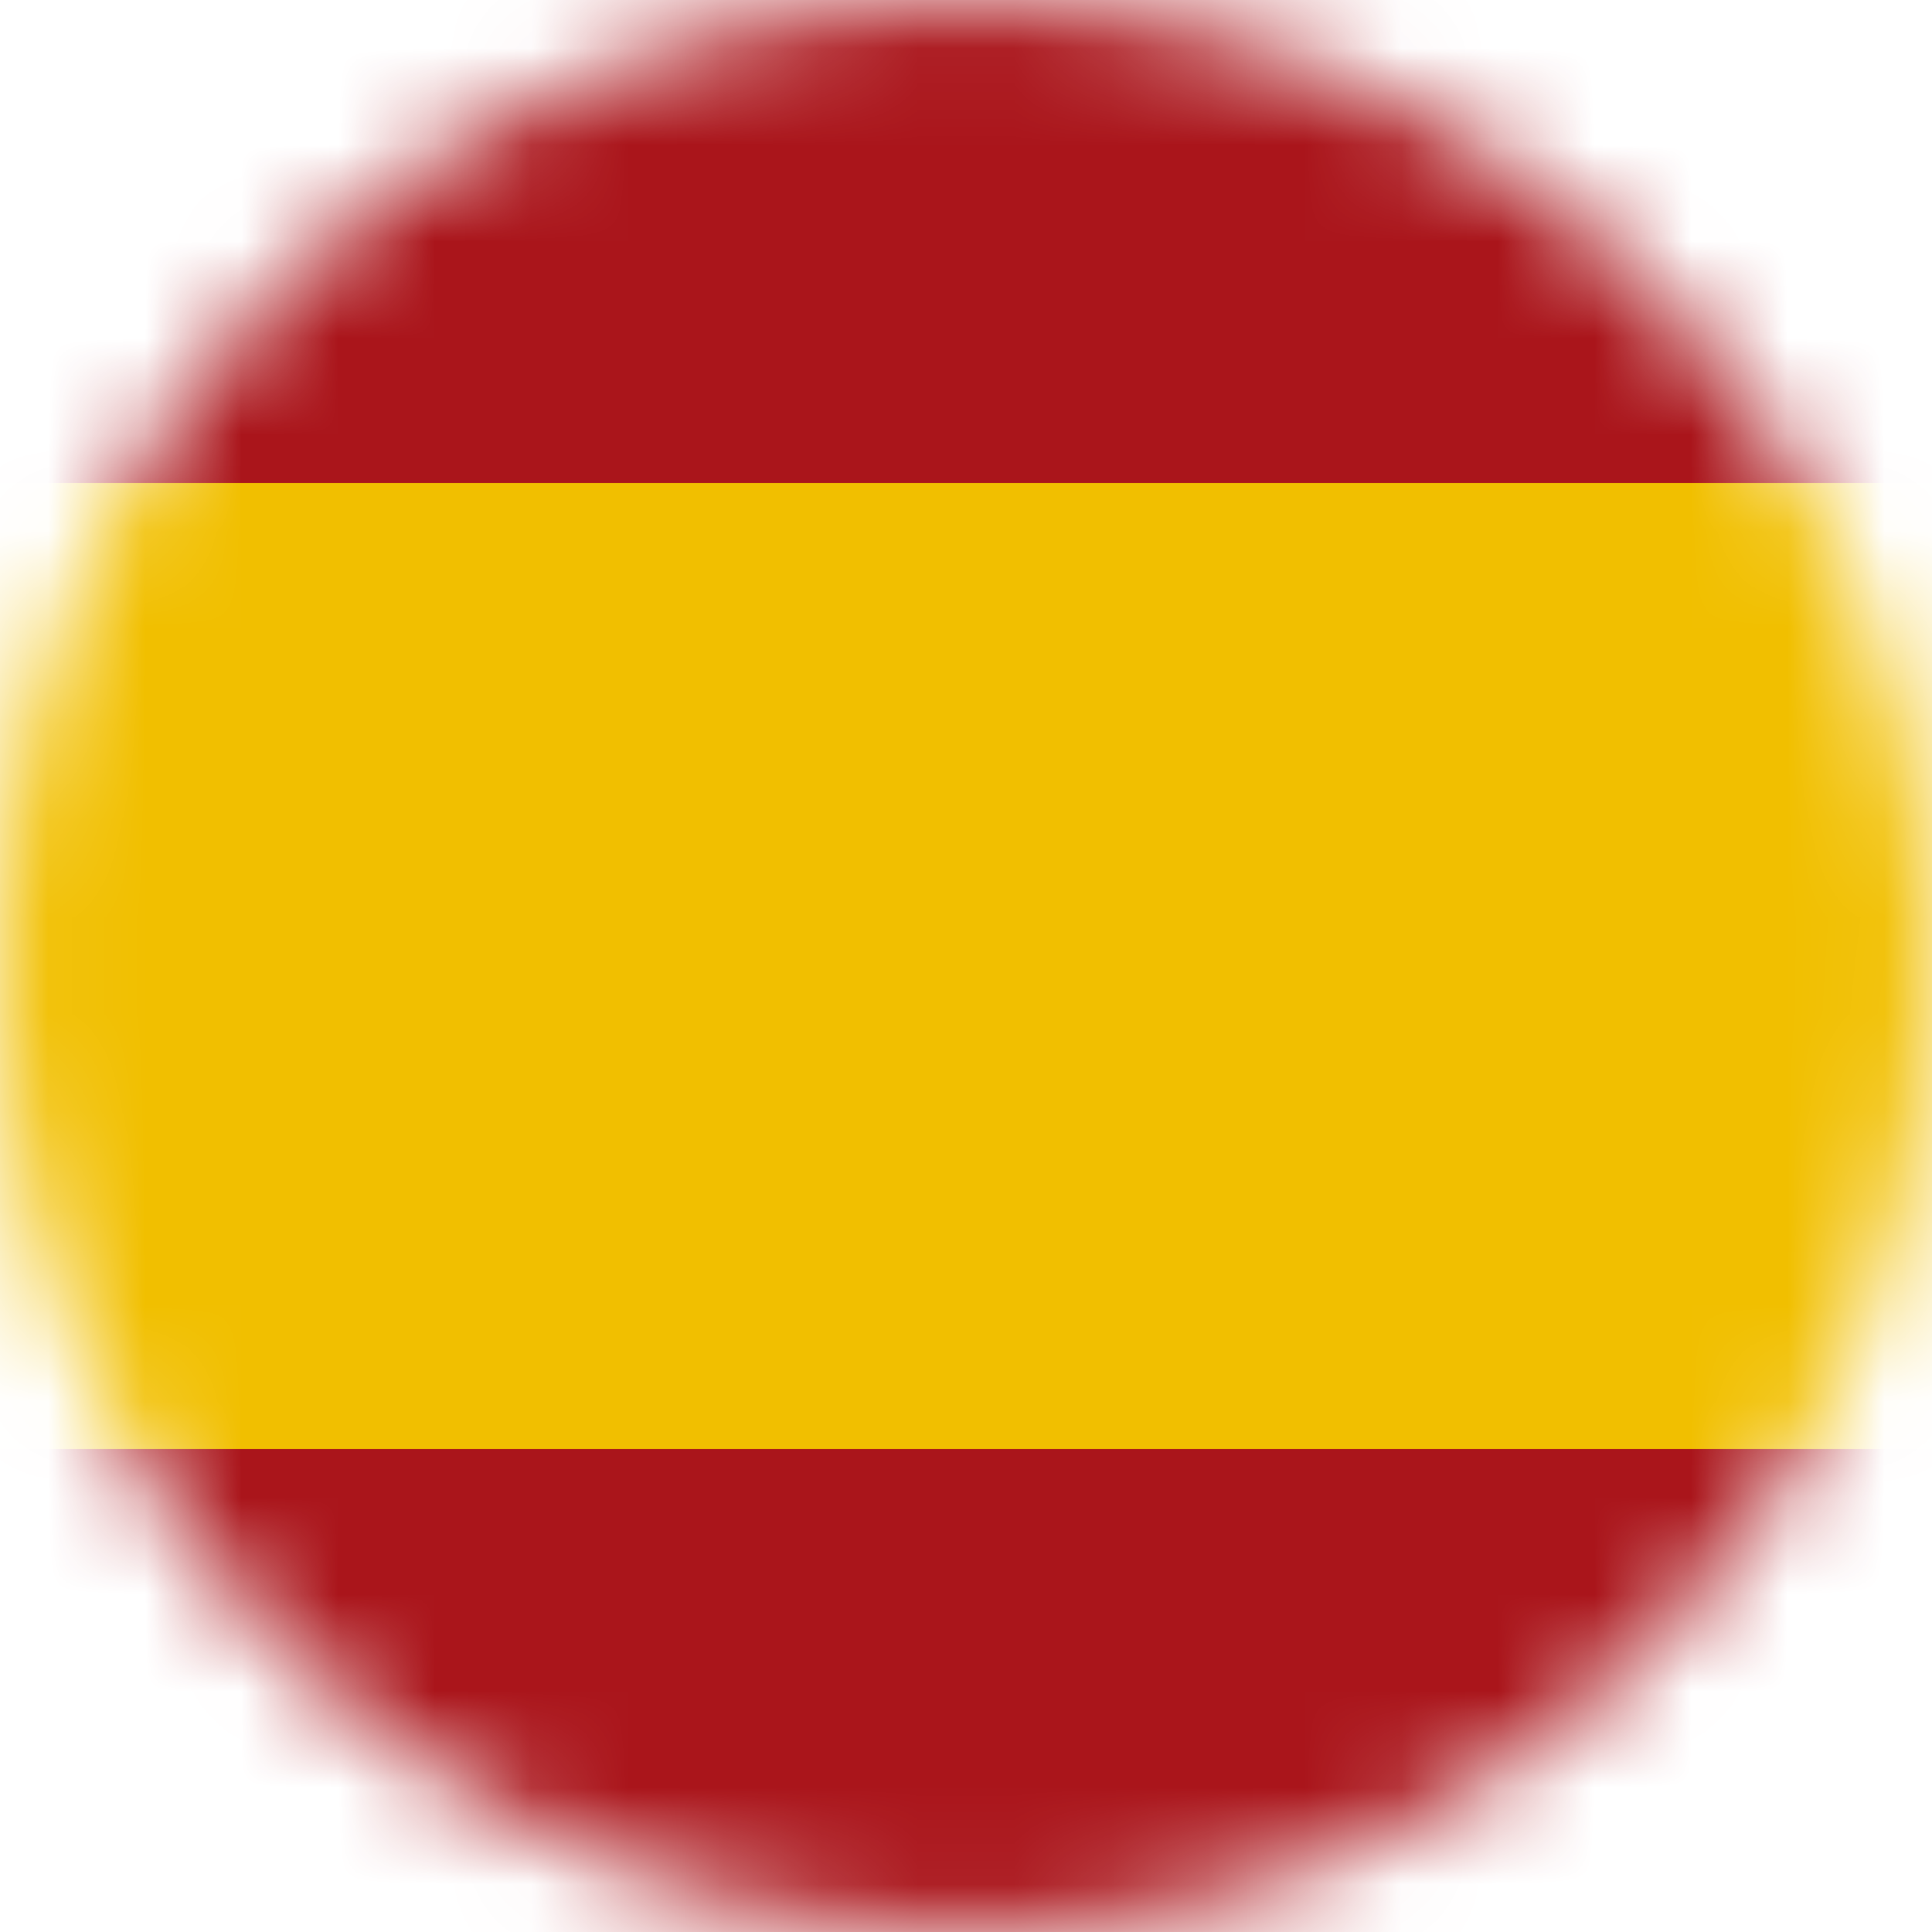 <svg width="20" height="20" viewBox="0 0 20 20" fill="none" xmlns="http://www.w3.org/2000/svg">
<mask id="mask0_272_5538" style="mask-type:alpha" maskUnits="userSpaceOnUse" x="0" y="0" width="20" height="20">
<circle cx="10" cy="10" r="10" fill="#D9D9D9"/>
</mask>
<g mask="url(#mask0_272_5538)">
<path d="M-3 0H23V20H-3V0Z" fill="#AA151B"/>
<path d="M-3 5H23V15H-3V5Z" fill="#F1BF00"/>
</g>
</svg>
